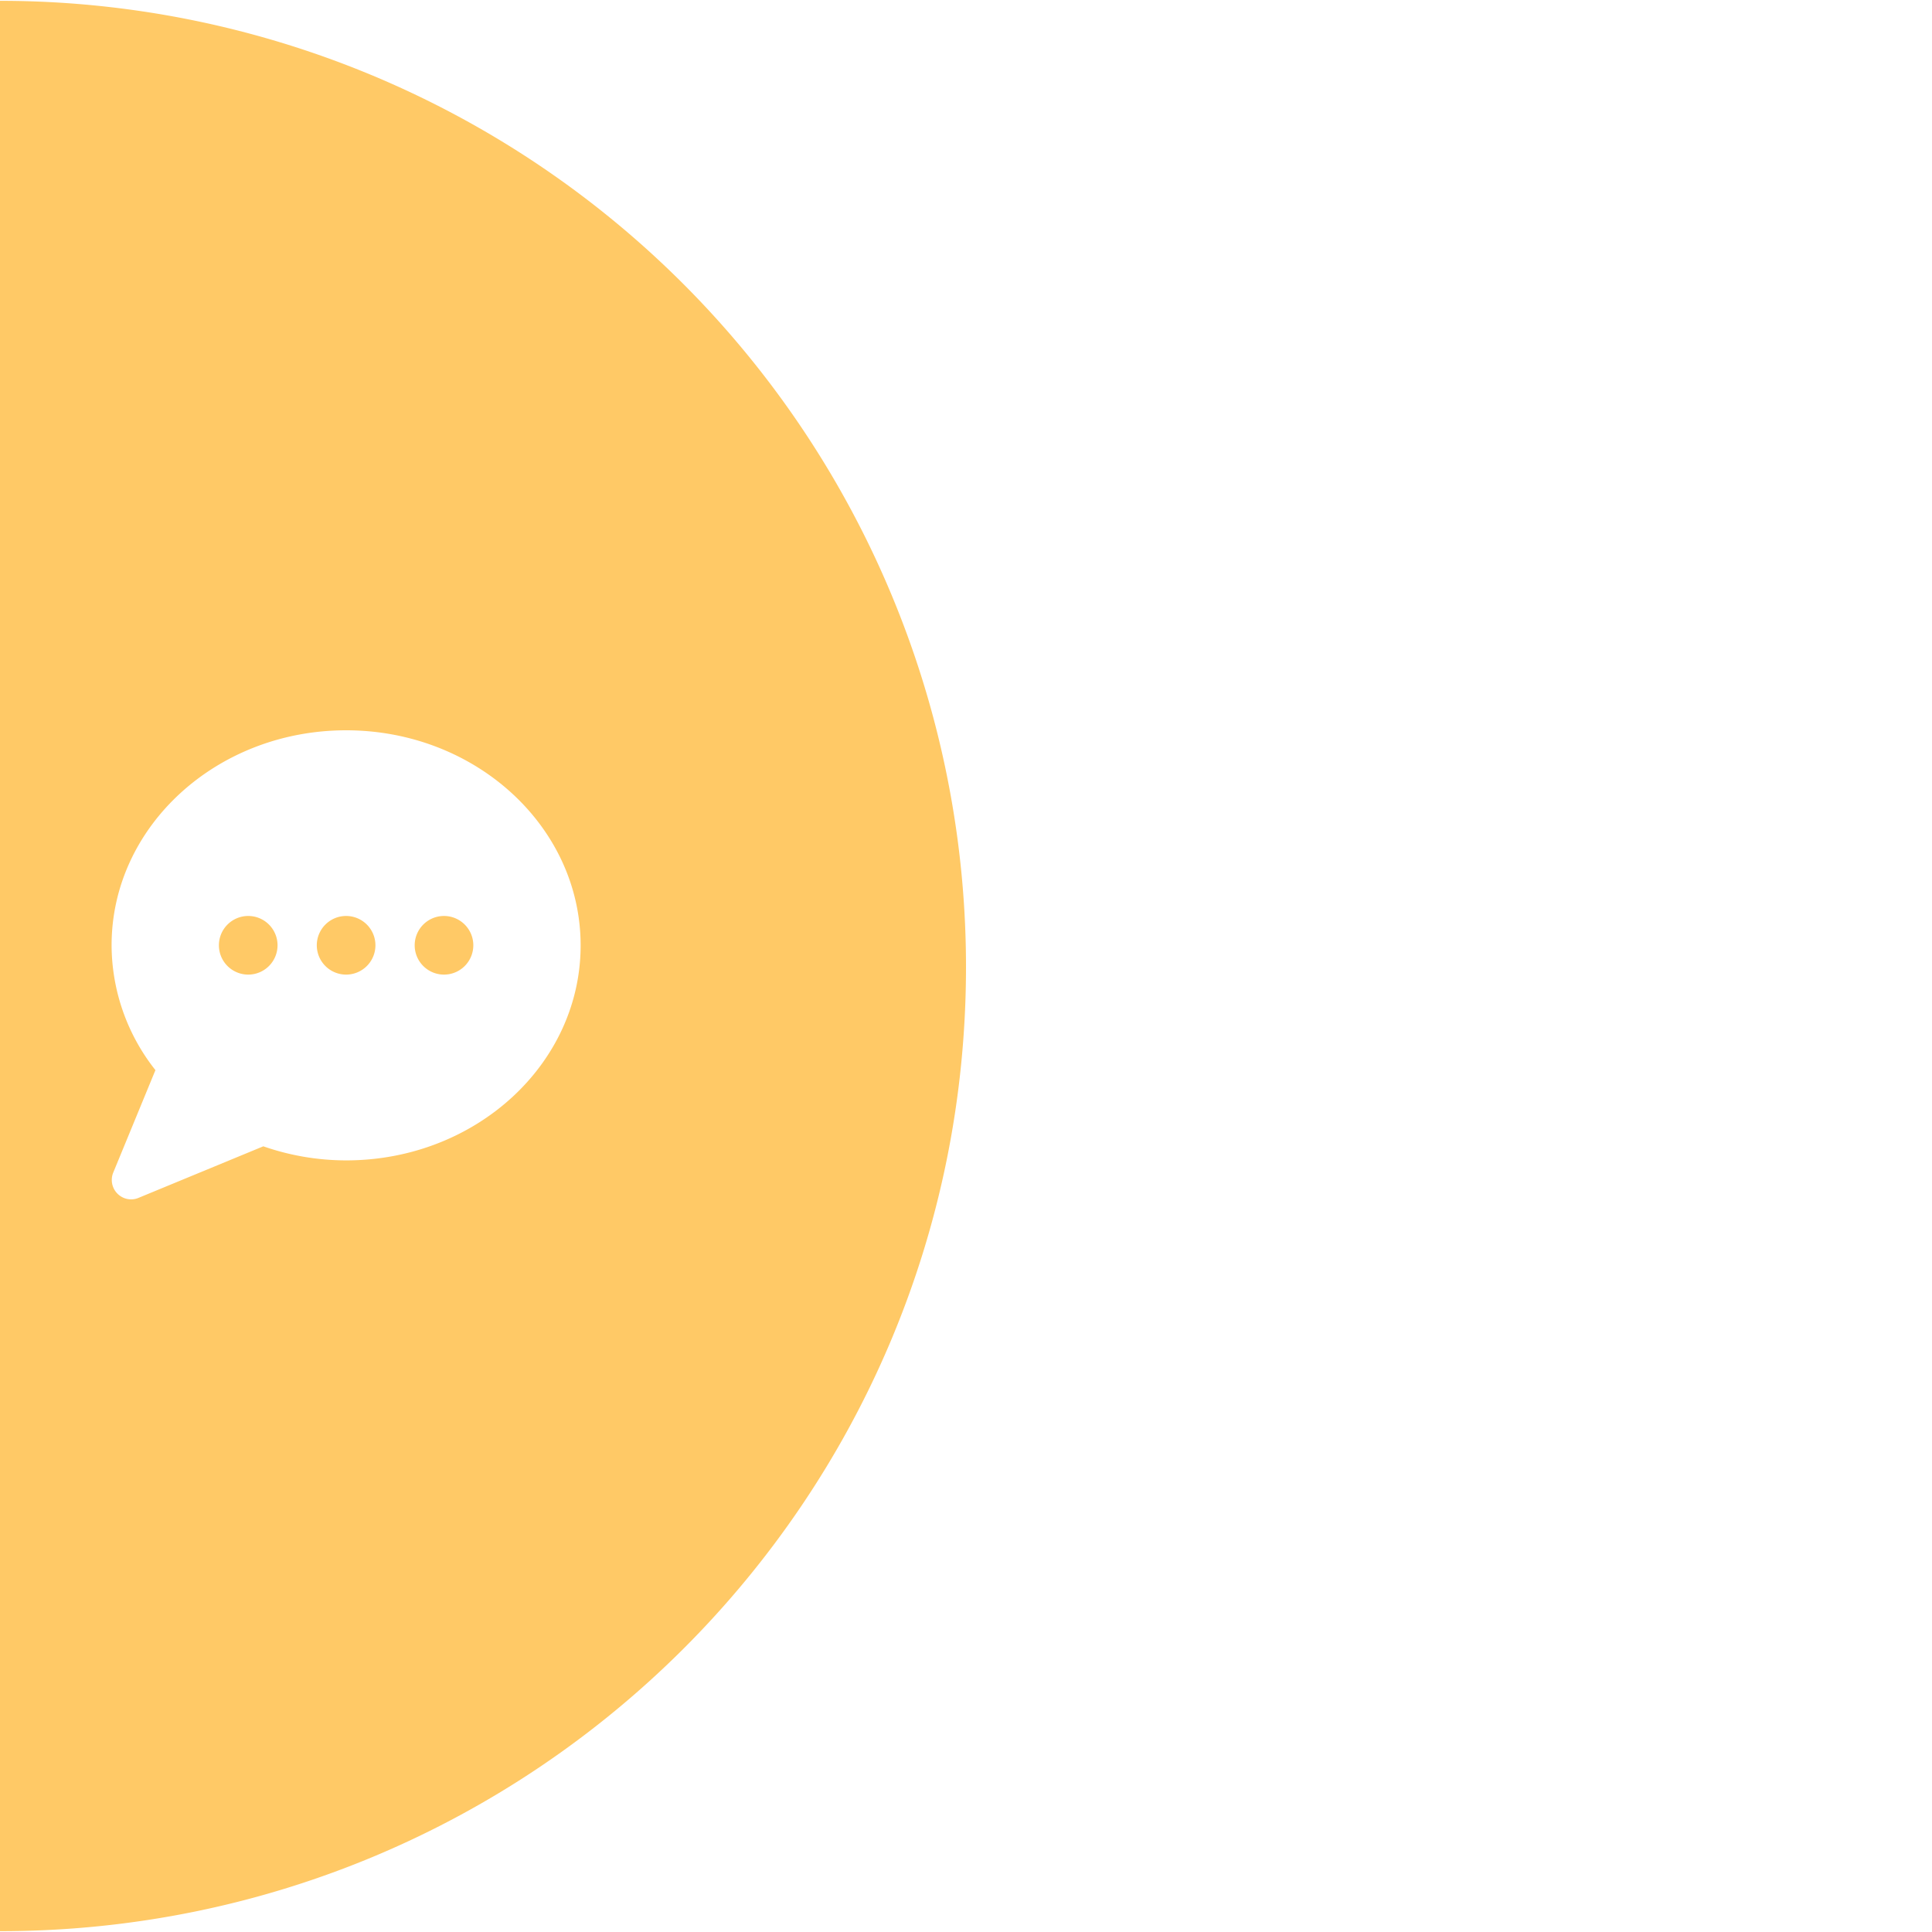 <svg id="Layer_1" data-name="Layer 1" xmlns="http://www.w3.org/2000/svg" xmlns:xlink="http://www.w3.org/1999/xlink" viewBox="0 0 375 375"><defs><style>.cls-1{fill:none;}.cls-2{fill:#fff;}.cls-3{clip-path:url(#clip-path);}.cls-4{fill:#ffc966;}.cls-5{clip-path:url(#clip-path-2);}</style><clipPath id="clip-path"><rect class="cls-1" width="187.5" height="375"/></clipPath><clipPath id="clip-path-2"><rect class="cls-1" x="21.2" y="141.58" width="91.5" height="91.42"/></clipPath></defs><title>chat</title><g id="surface1"><rect class="cls-2" width="375" height="375"/><rect class="cls-2" width="375" height="375"/><g class="cls-3"><path class="cls-4" d="M0,.16a187.48,187.48,0,0,1,187.5,187.5c0,103.57-83.93,187.18-187.5,187.18Z"/></g><g class="cls-5"><path class="cls-2" d="M67.18,141.75c-25.14,0-45.52,18.68-45.52,41.73a39.2,39.2,0,0,0,8.51,24.23L22,227.55A3.77,3.77,0,0,0,24,232.5a3.7,3.7,0,0,0,2.9,0l24.21-10a49,49,0,0,0,16.07,2.73c25.15,0,45.52-18.69,45.52-41.73S92.33,141.75,67.18,141.75Zm-19,47.42a5.69,5.69,0,1,1,5.69-5.69A5.69,5.69,0,0,1,48.21,189.17Zm19,0a5.69,5.69,0,1,1,5.69-5.69A5.69,5.69,0,0,1,67.18,189.17Zm19,0a5.69,5.69,0,1,1,5.69-5.69A5.69,5.69,0,0,1,86.15,189.17Z"/></g></g></svg>